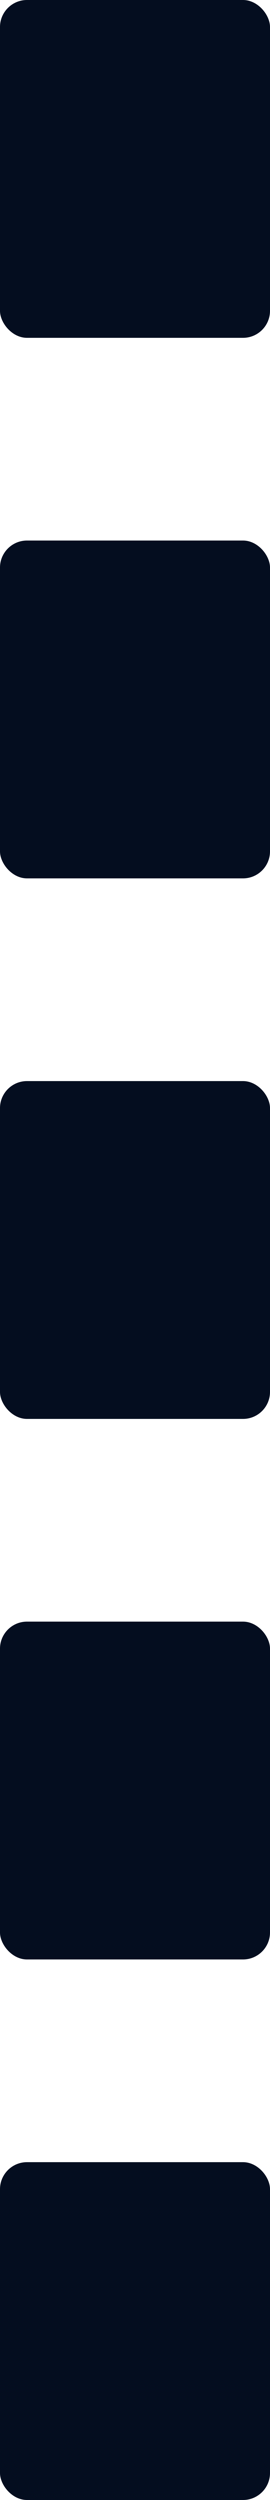 <svg width="20" height="185" viewBox="0 0 20 185" fill="none" xmlns="http://www.w3.org/2000/svg">
<rect width="20" height="25" rx="2" fill="#040D1F"/>
<rect y="40" width="20" height="25" rx="2" fill="#040D1F"/>
<rect y="80" width="20" height="25" rx="2" fill="#040D1F"/>
<rect y="120" width="20" height="25" rx="2" fill="#040D1F"/>
<rect y="160" width="20" height="25" rx="2" fill="#040D1F"/>
</svg>
